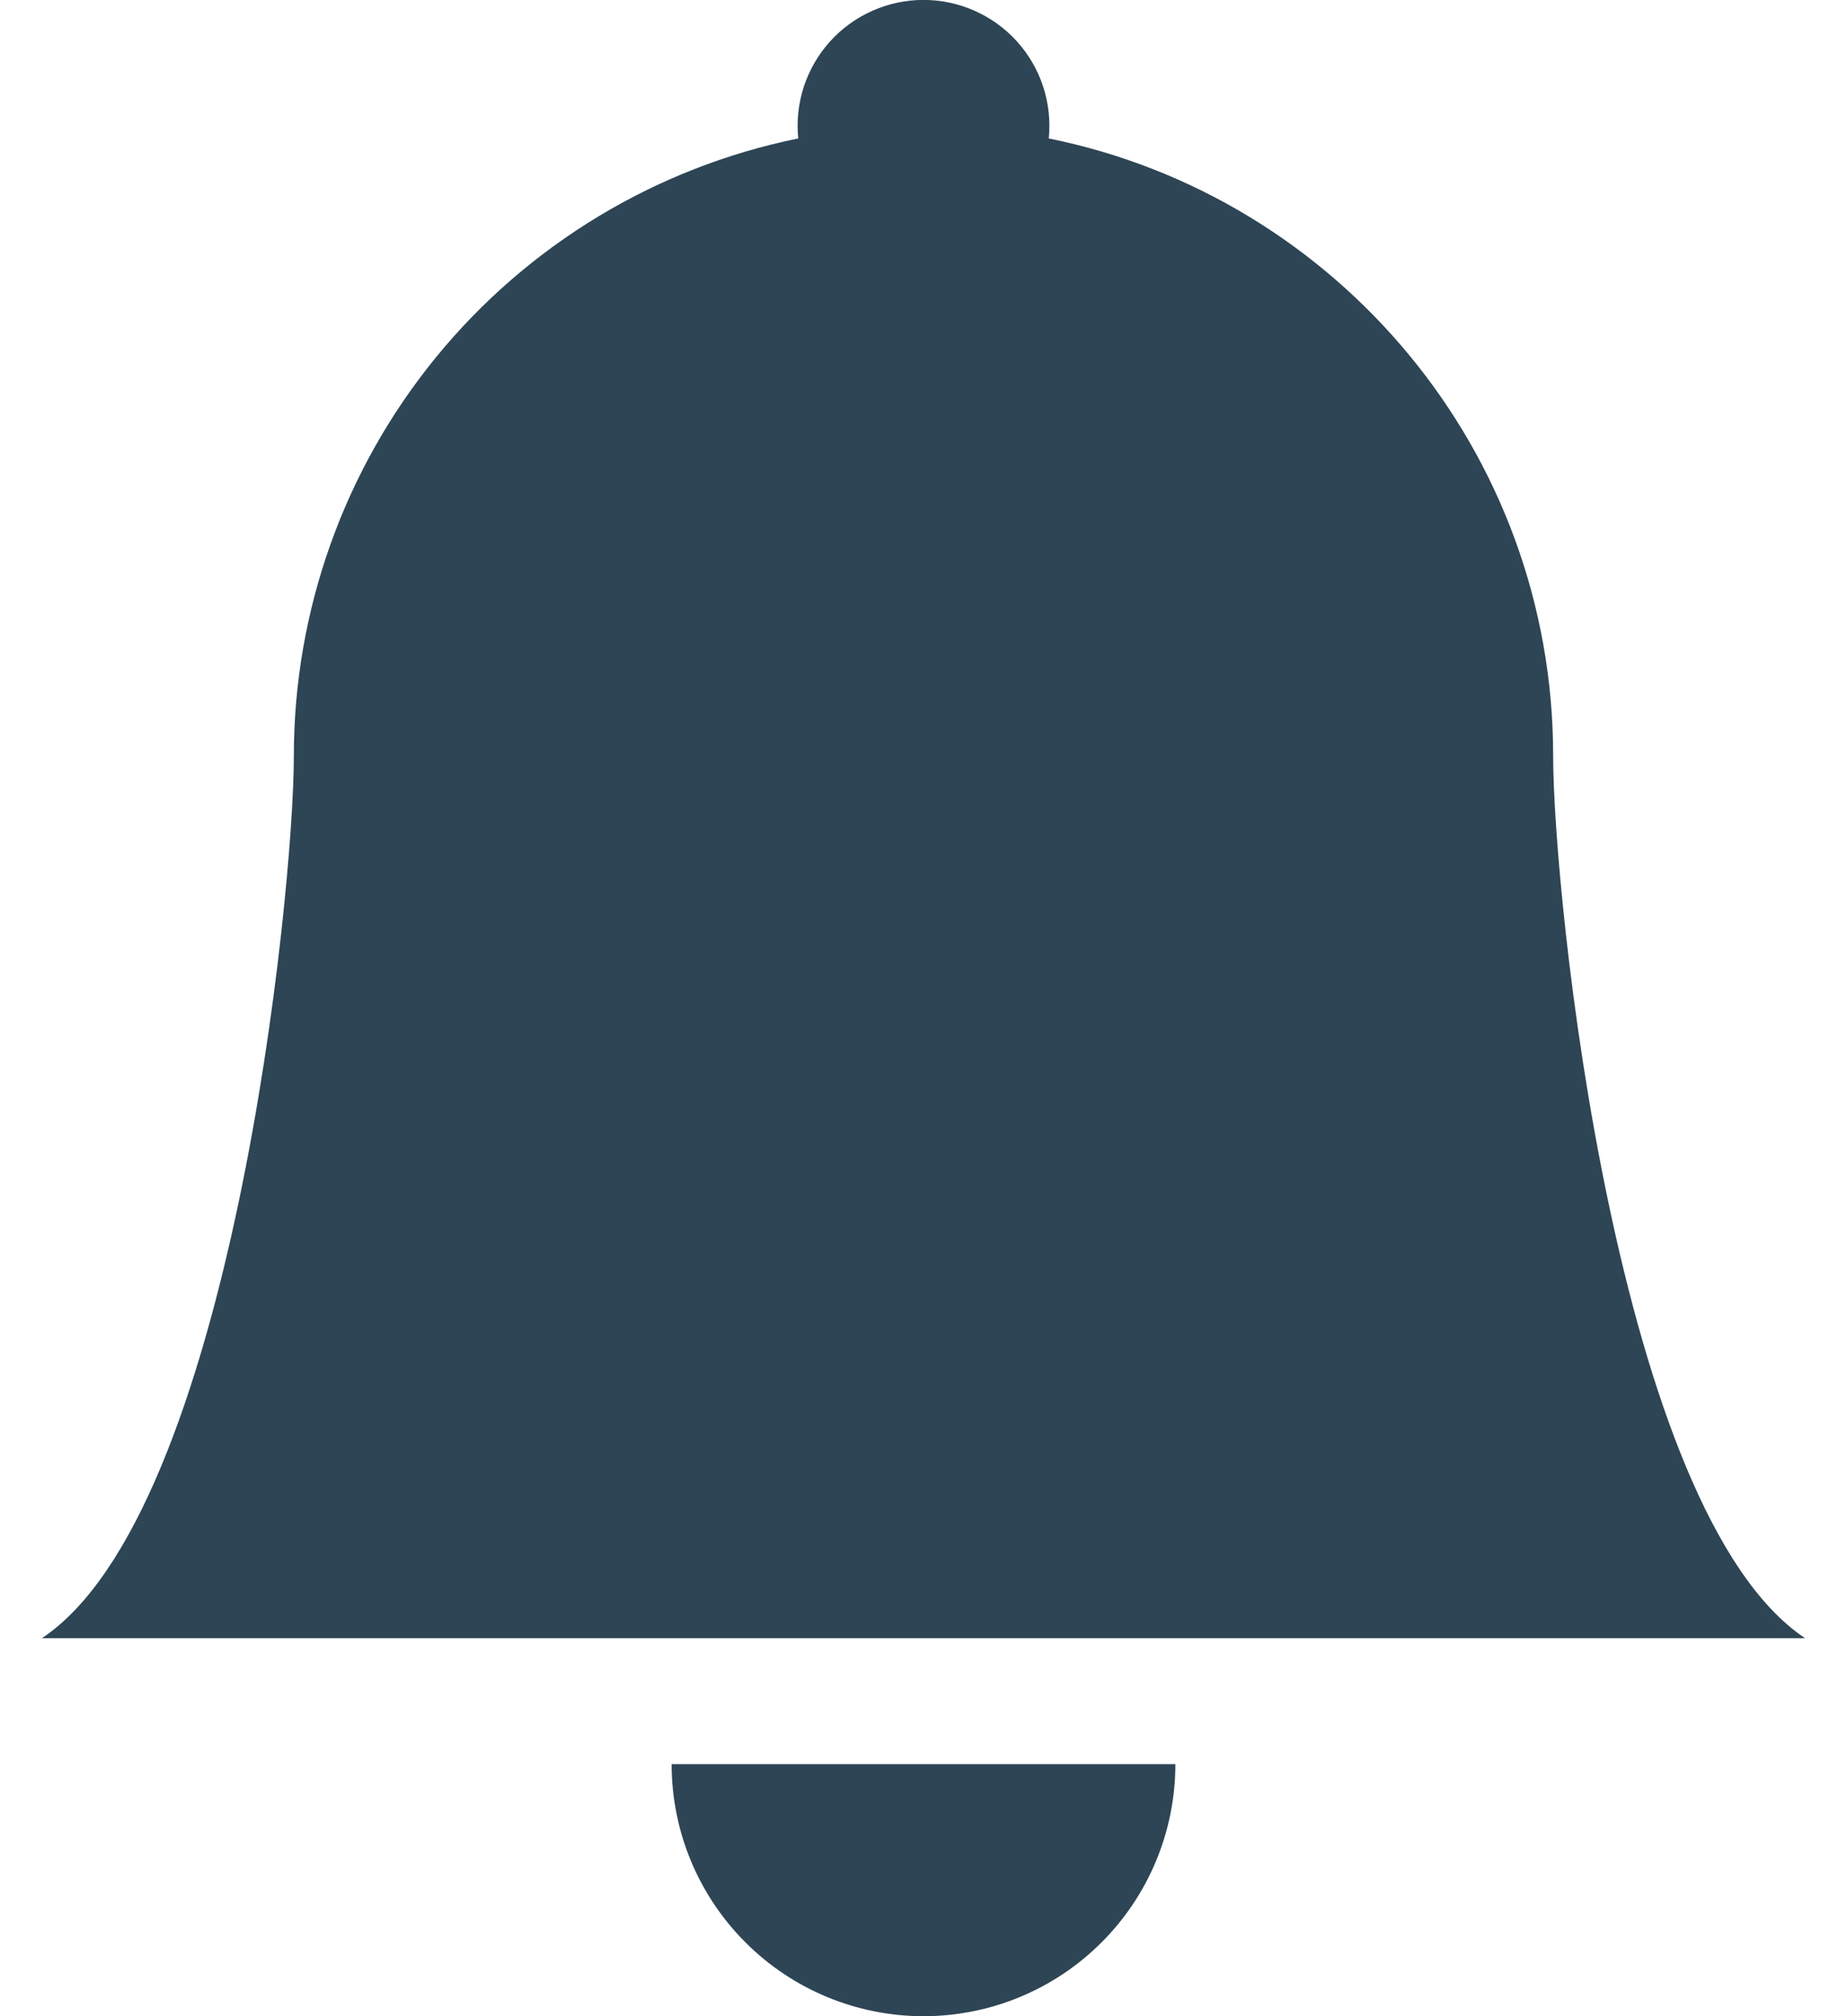 <svg width="22" height="24" viewBox="0 0 22 24" fill="none" xmlns="http://www.w3.org/2000/svg">
<path d="M11 24C11.796 24 12.559 23.684 13.121 23.121C13.684 22.559 14 21.796 14 21H8C8 21.796 8.316 22.559 8.879 23.121C9.441 23.684 10.204 24 11 24ZM12.492 1.648C12.513 1.44 12.49 1.229 12.425 1.03C12.36 0.831 12.253 0.648 12.112 0.492C11.972 0.337 11.8 0.213 11.608 0.128C11.417 0.043 11.21 -0.001 11 -0.001C10.79 -0.001 10.583 0.043 10.392 0.128C10.2 0.213 10.028 0.337 9.888 0.492C9.747 0.648 9.641 0.831 9.575 1.03C9.51 1.229 9.487 1.44 9.508 1.648C7.812 1.993 6.288 2.914 5.193 4.253C4.098 5.593 3.5 7.27 3.5 9C3.5 10.647 2.75 18 0.5 19.5H21.5C19.25 18 18.5 10.647 18.5 9C18.5 5.37 15.92 2.34 12.492 1.648Z" fill="#2D4555"/>
</svg>
